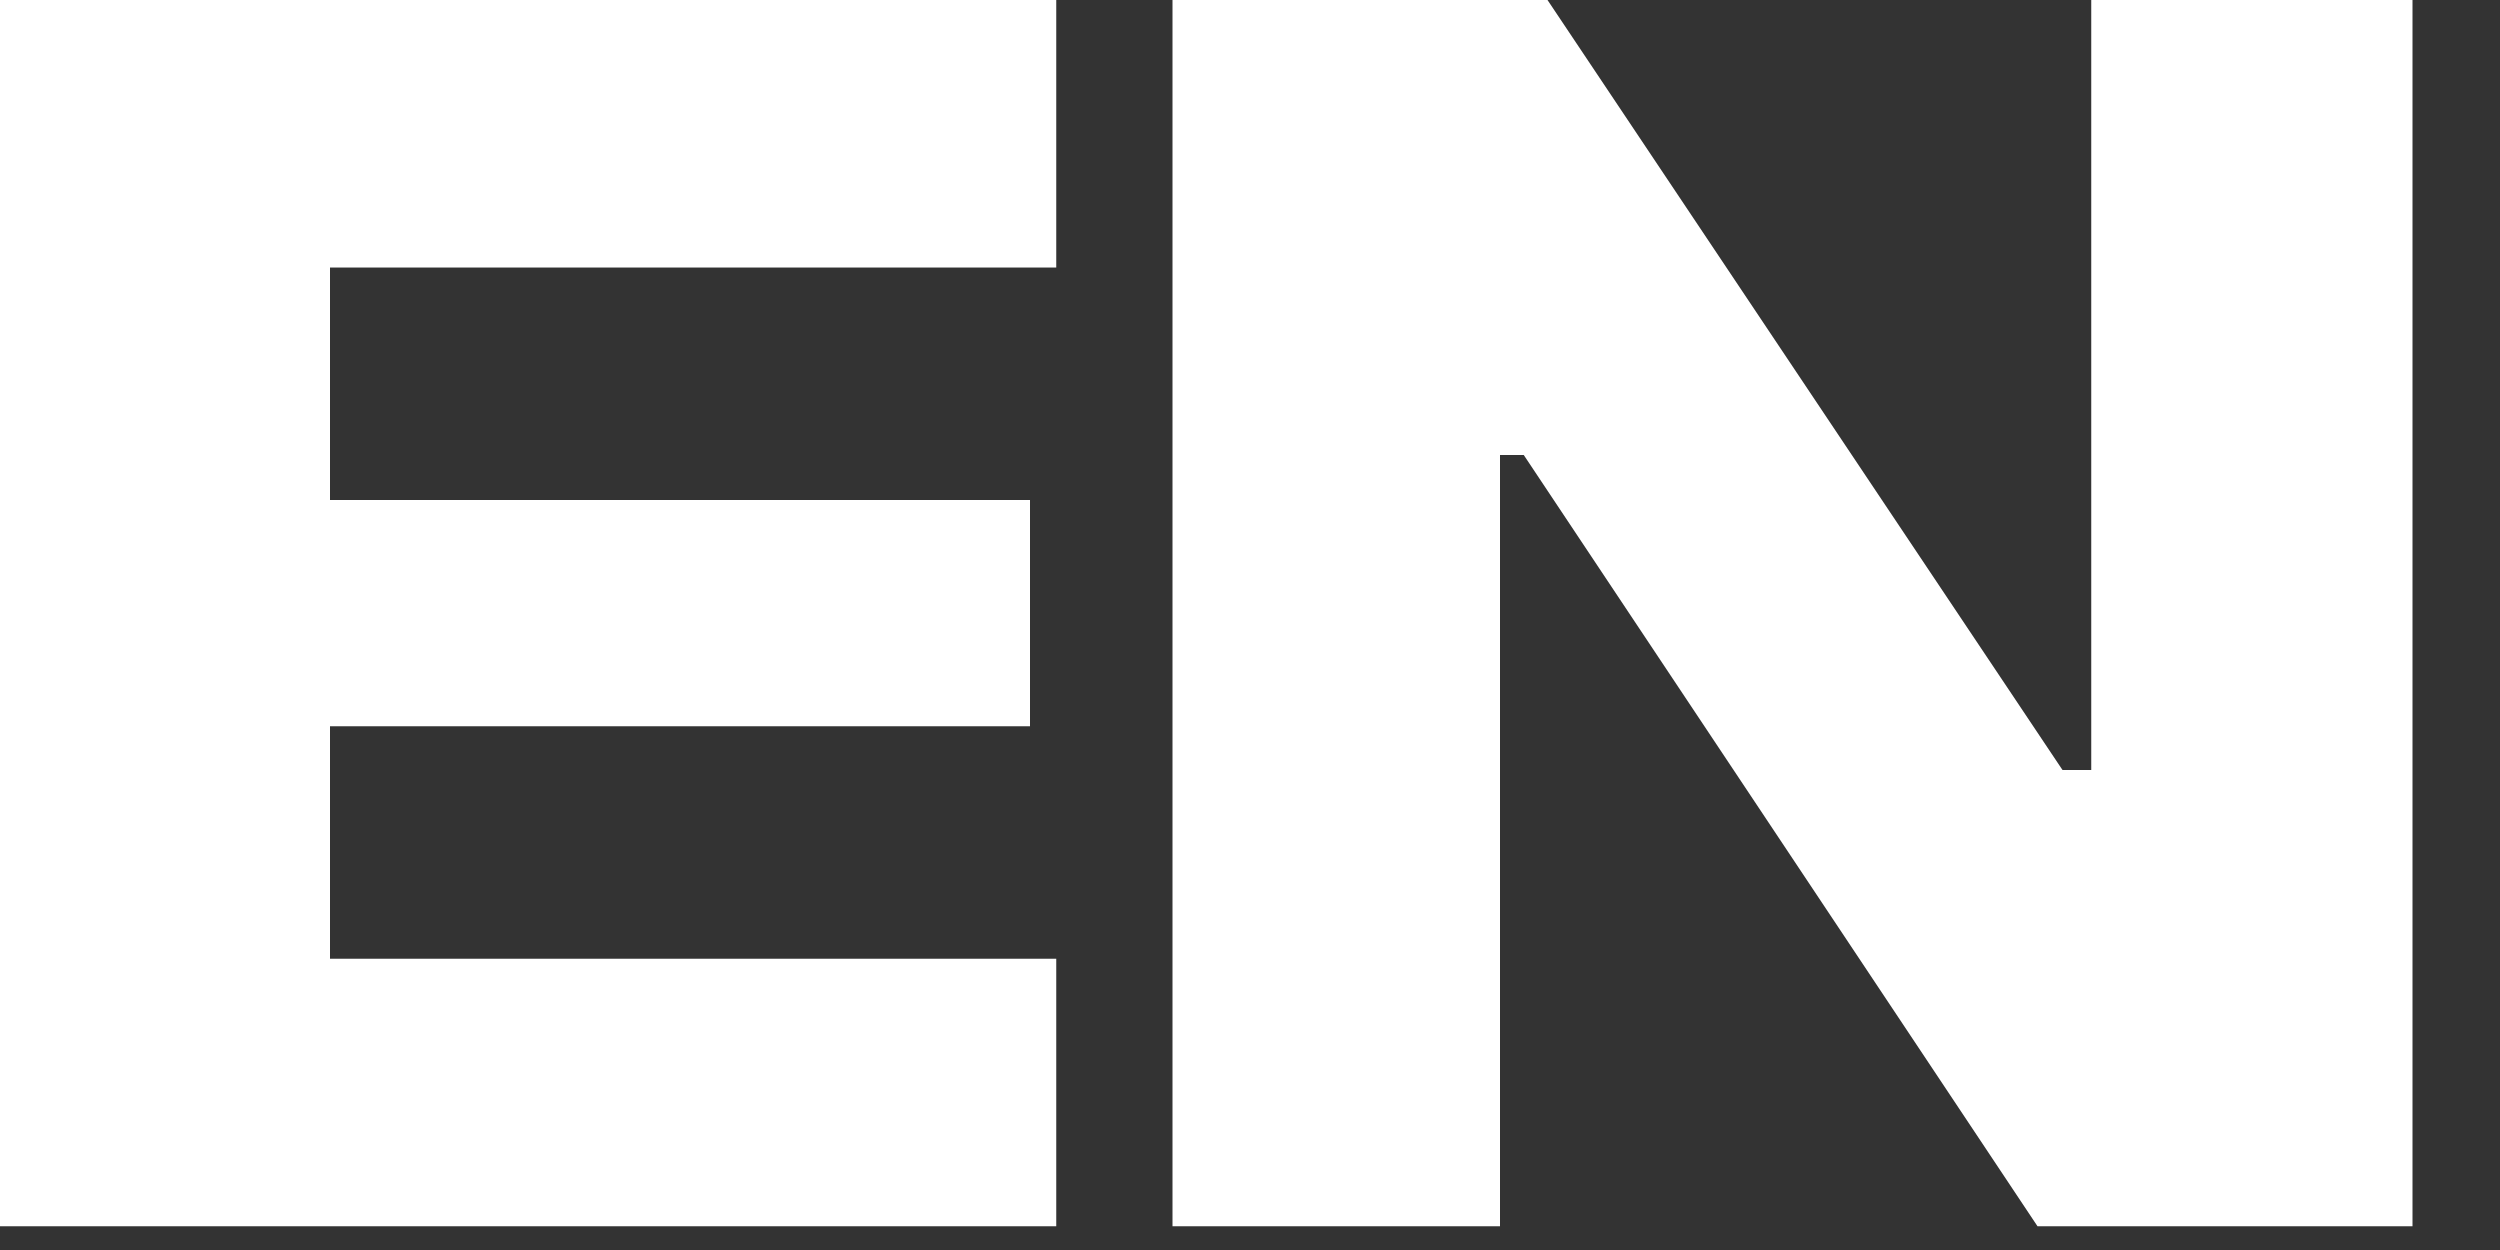 <svg width="20" height="10" viewBox="0 0 20 10" fill="none" xmlns="http://www.w3.org/2000/svg">
<rect x="0" y="0" width="20" height="10" fill="#333333" stroke="none"/>
<g clip-path="url(#clip0)">
<path d="M0 0H8.45V2.14H2.64V4H8.24V5.81H2.64V7.67H8.45V9.81H0V0Z" fill="white"/>
<path d="M9.38 0H12.38L16.5 6.16H16.73V0H19.3V9.81H16.3L12.19 3.64H12V9.81H9.38V0Z" fill="white"/>
</g>
<defs>
<clipPath id="clip0">
<rect width="19.35" height="9.81" fill="white"/>
</clipPath>
</defs>
</svg>
